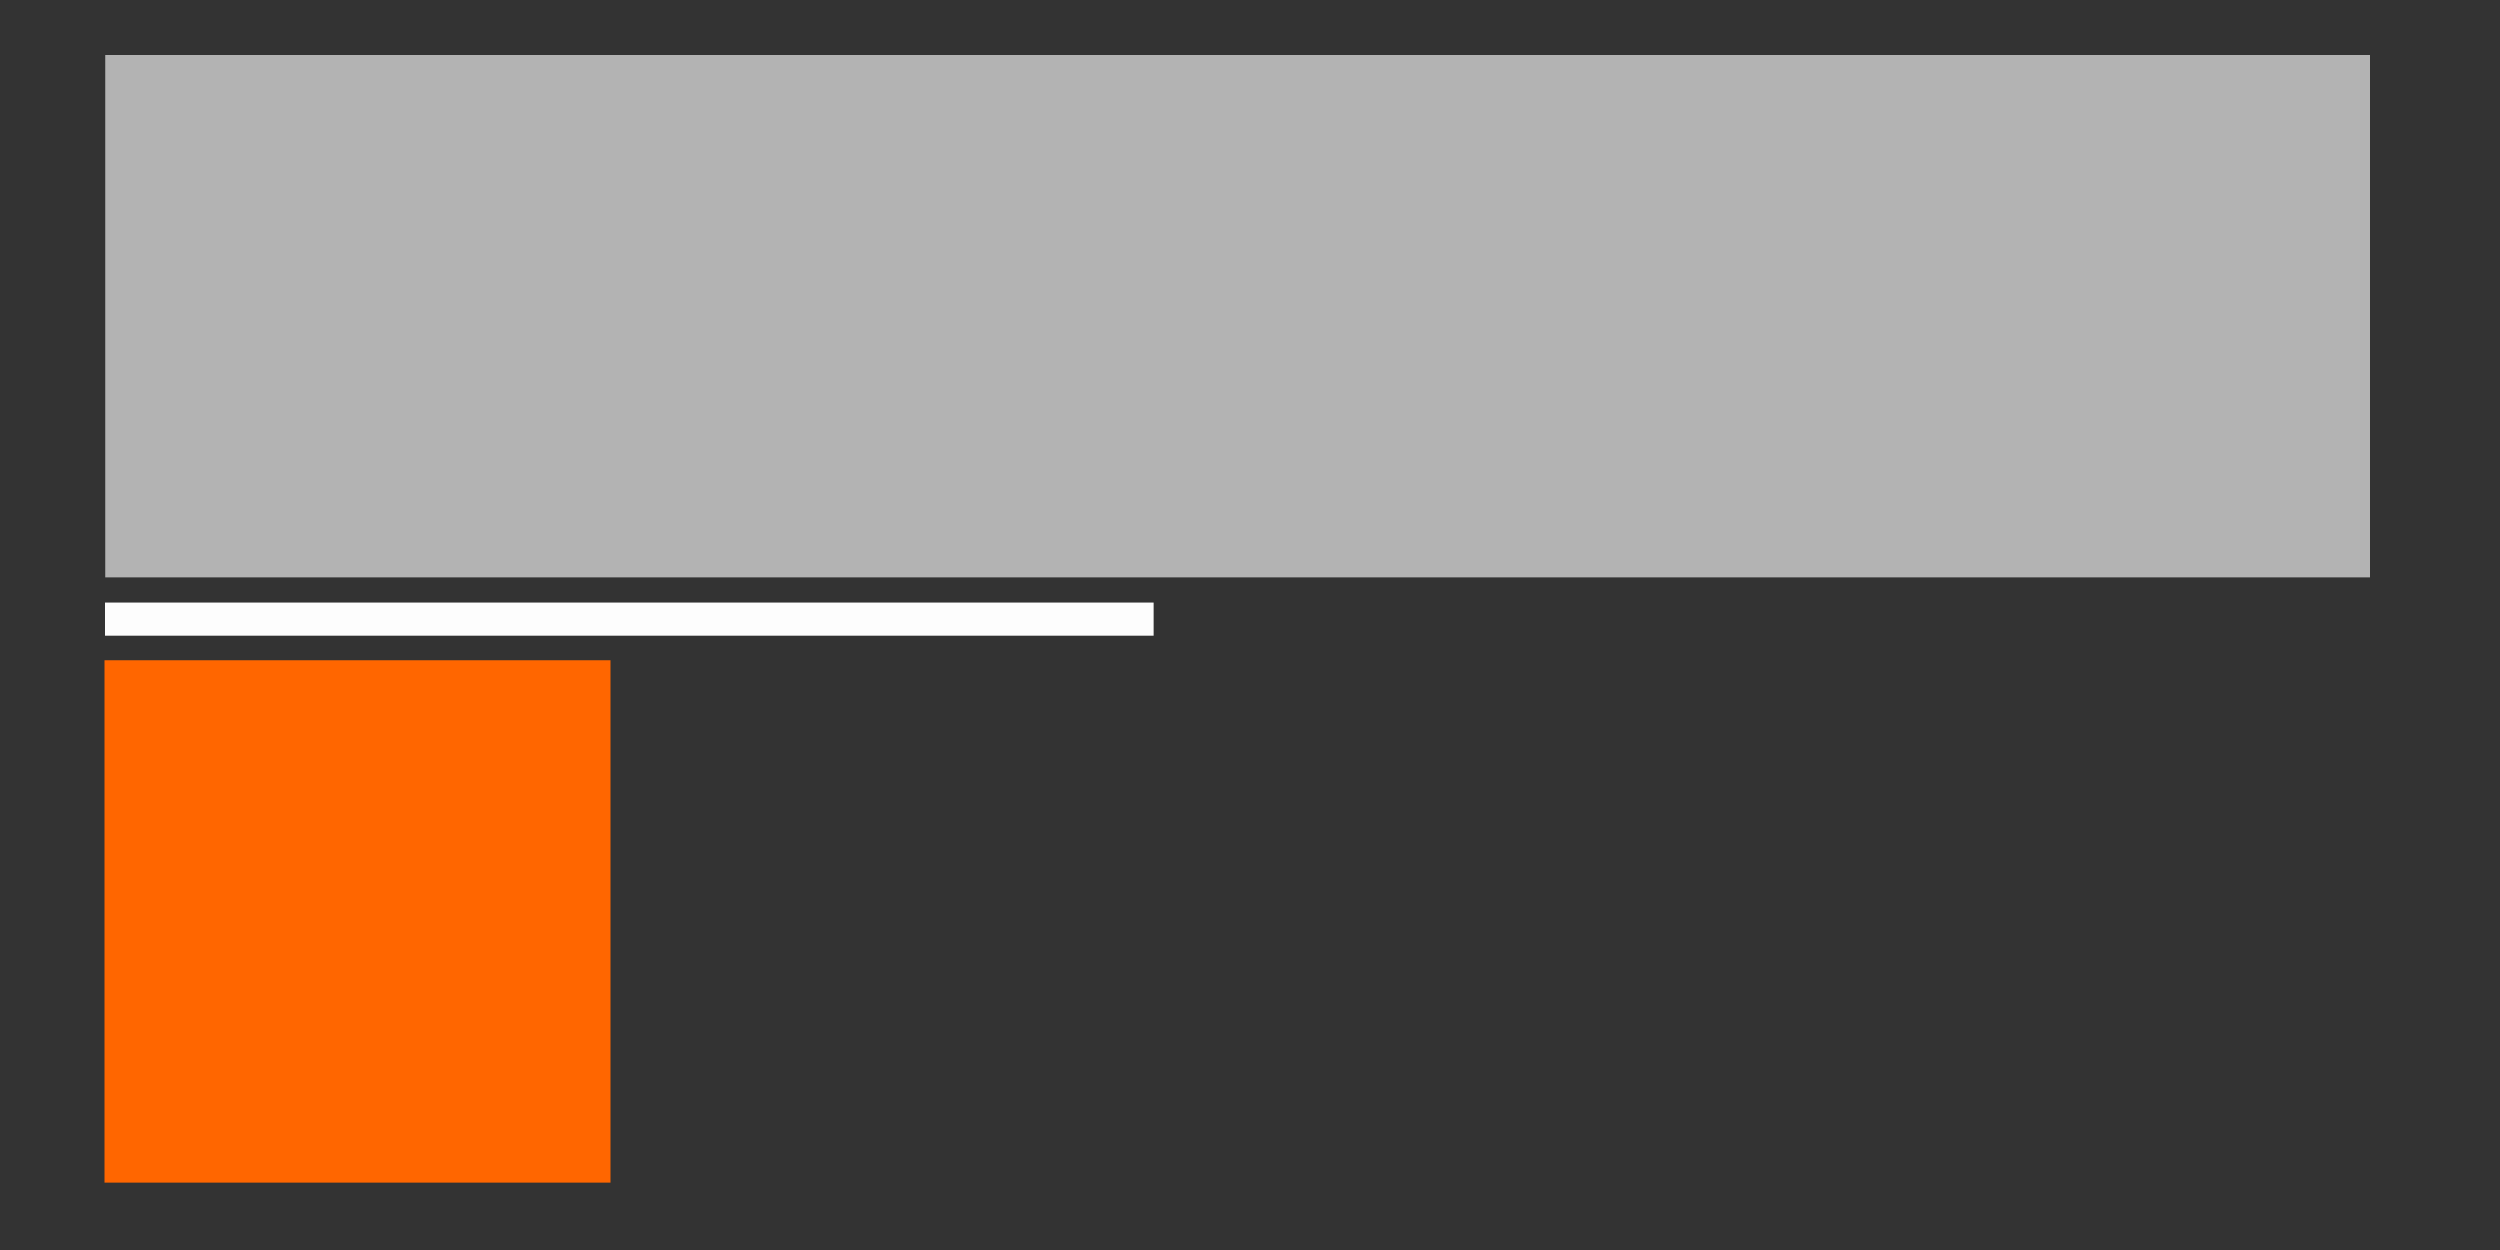 <?xml version="1.0" encoding="UTF-8" standalone="no"?>
<!-- Created with Inkscape (http://www.inkscape.org/) -->

<svg
   xmlns:dc="http://purl.org/dc/elements/1.1/"
   xmlns:cc="http://creativecommons.org/ns#"
   xmlns:rdf="http://www.w3.org/1999/02/22-rdf-syntax-ns#"
   xmlns:svg="http://www.w3.org/2000/svg"
   xmlns="http://www.w3.org/2000/svg"
   xmlns:sodipodi="http://sodipodi.sourceforge.net/DTD/sodipodi-0.dtd"
   xmlns:inkscape="http://www.inkscape.org/namespaces/inkscape"
   width="20mm"
   height="10mm"
   viewBox="0 0 20 10"
   version="1.1"
   id="svg8"
   inkscape:version="0.92.4 5da689c313, 2019-01-14"
   sodipodi:docname="cdp.svg">
  <rect x="0" y="0" width="20" height="10" fill="#333333" stroke="none"/>
  <defs
     id="defs2" />
  <sodipodi:namedview
     id="base"
     pagecolor="#ffffff"
     bordercolor="#666666"
     borderopacity="1.0"
     inkscape:pageopacity="0.0"
     inkscape:pageshadow="2"
     inkscape:zoom="22.979062"
     inkscape:cx="37.795276"
     inkscape:cy="18.897638"
     inkscape:document-units="mm"
     inkscape:current-layer="layer1"
     showgrid="false"
     inkscape:window-width="2560"
     inkscape:window-height="1342"
     inkscape:window-x="0"
     inkscape:window-y="0"
     inkscape:window-maximized="1" />
  <g
     inkscape:label="Ebene 1"
     inkscape:groupmode="layer"
     id="layer1"
     transform="translate(0,-287)">
    <rect
       style="opacity:1;vector-effect:none;fill:#b3b3b3;fill-opacity:1;stroke:none;stroke-width:0.731;stroke-linecap:butt;stroke-linejoin:miter;stroke-miterlimit:4;stroke-dasharray:none;stroke-dashoffset:0;stroke-opacity:1"
       id="rect4518"
       width="18.118"
       height="4.179"
       x="0.842"
       y="287.44" />
    <rect
       style="opacity:1;vector-effect:none;fill:#ff6600;fill-opacity:1;stroke:none;stroke-width:0.346;stroke-linecap:butt;stroke-linejoin:miter;stroke-miterlimit:4;stroke-dasharray:none;stroke-dashoffset:0;stroke-opacity:1"
       id="rect4518-3"
       width="4.048"
       height="4.179"
       x="0.836"
       y="292.282" />
    <path
       style="fill:#ffffff;stroke:#fdfdfd;stroke-width:0.265px;stroke-linecap:butt;stroke-linejoin:miter;stroke-opacity:1"
       d="M 0.84,291.953 H 9.229"
       id="path4535"
       inkscape:connector-curvature="0"
       sodipodi:nodetypes="cc" />
  </g>
</svg>
